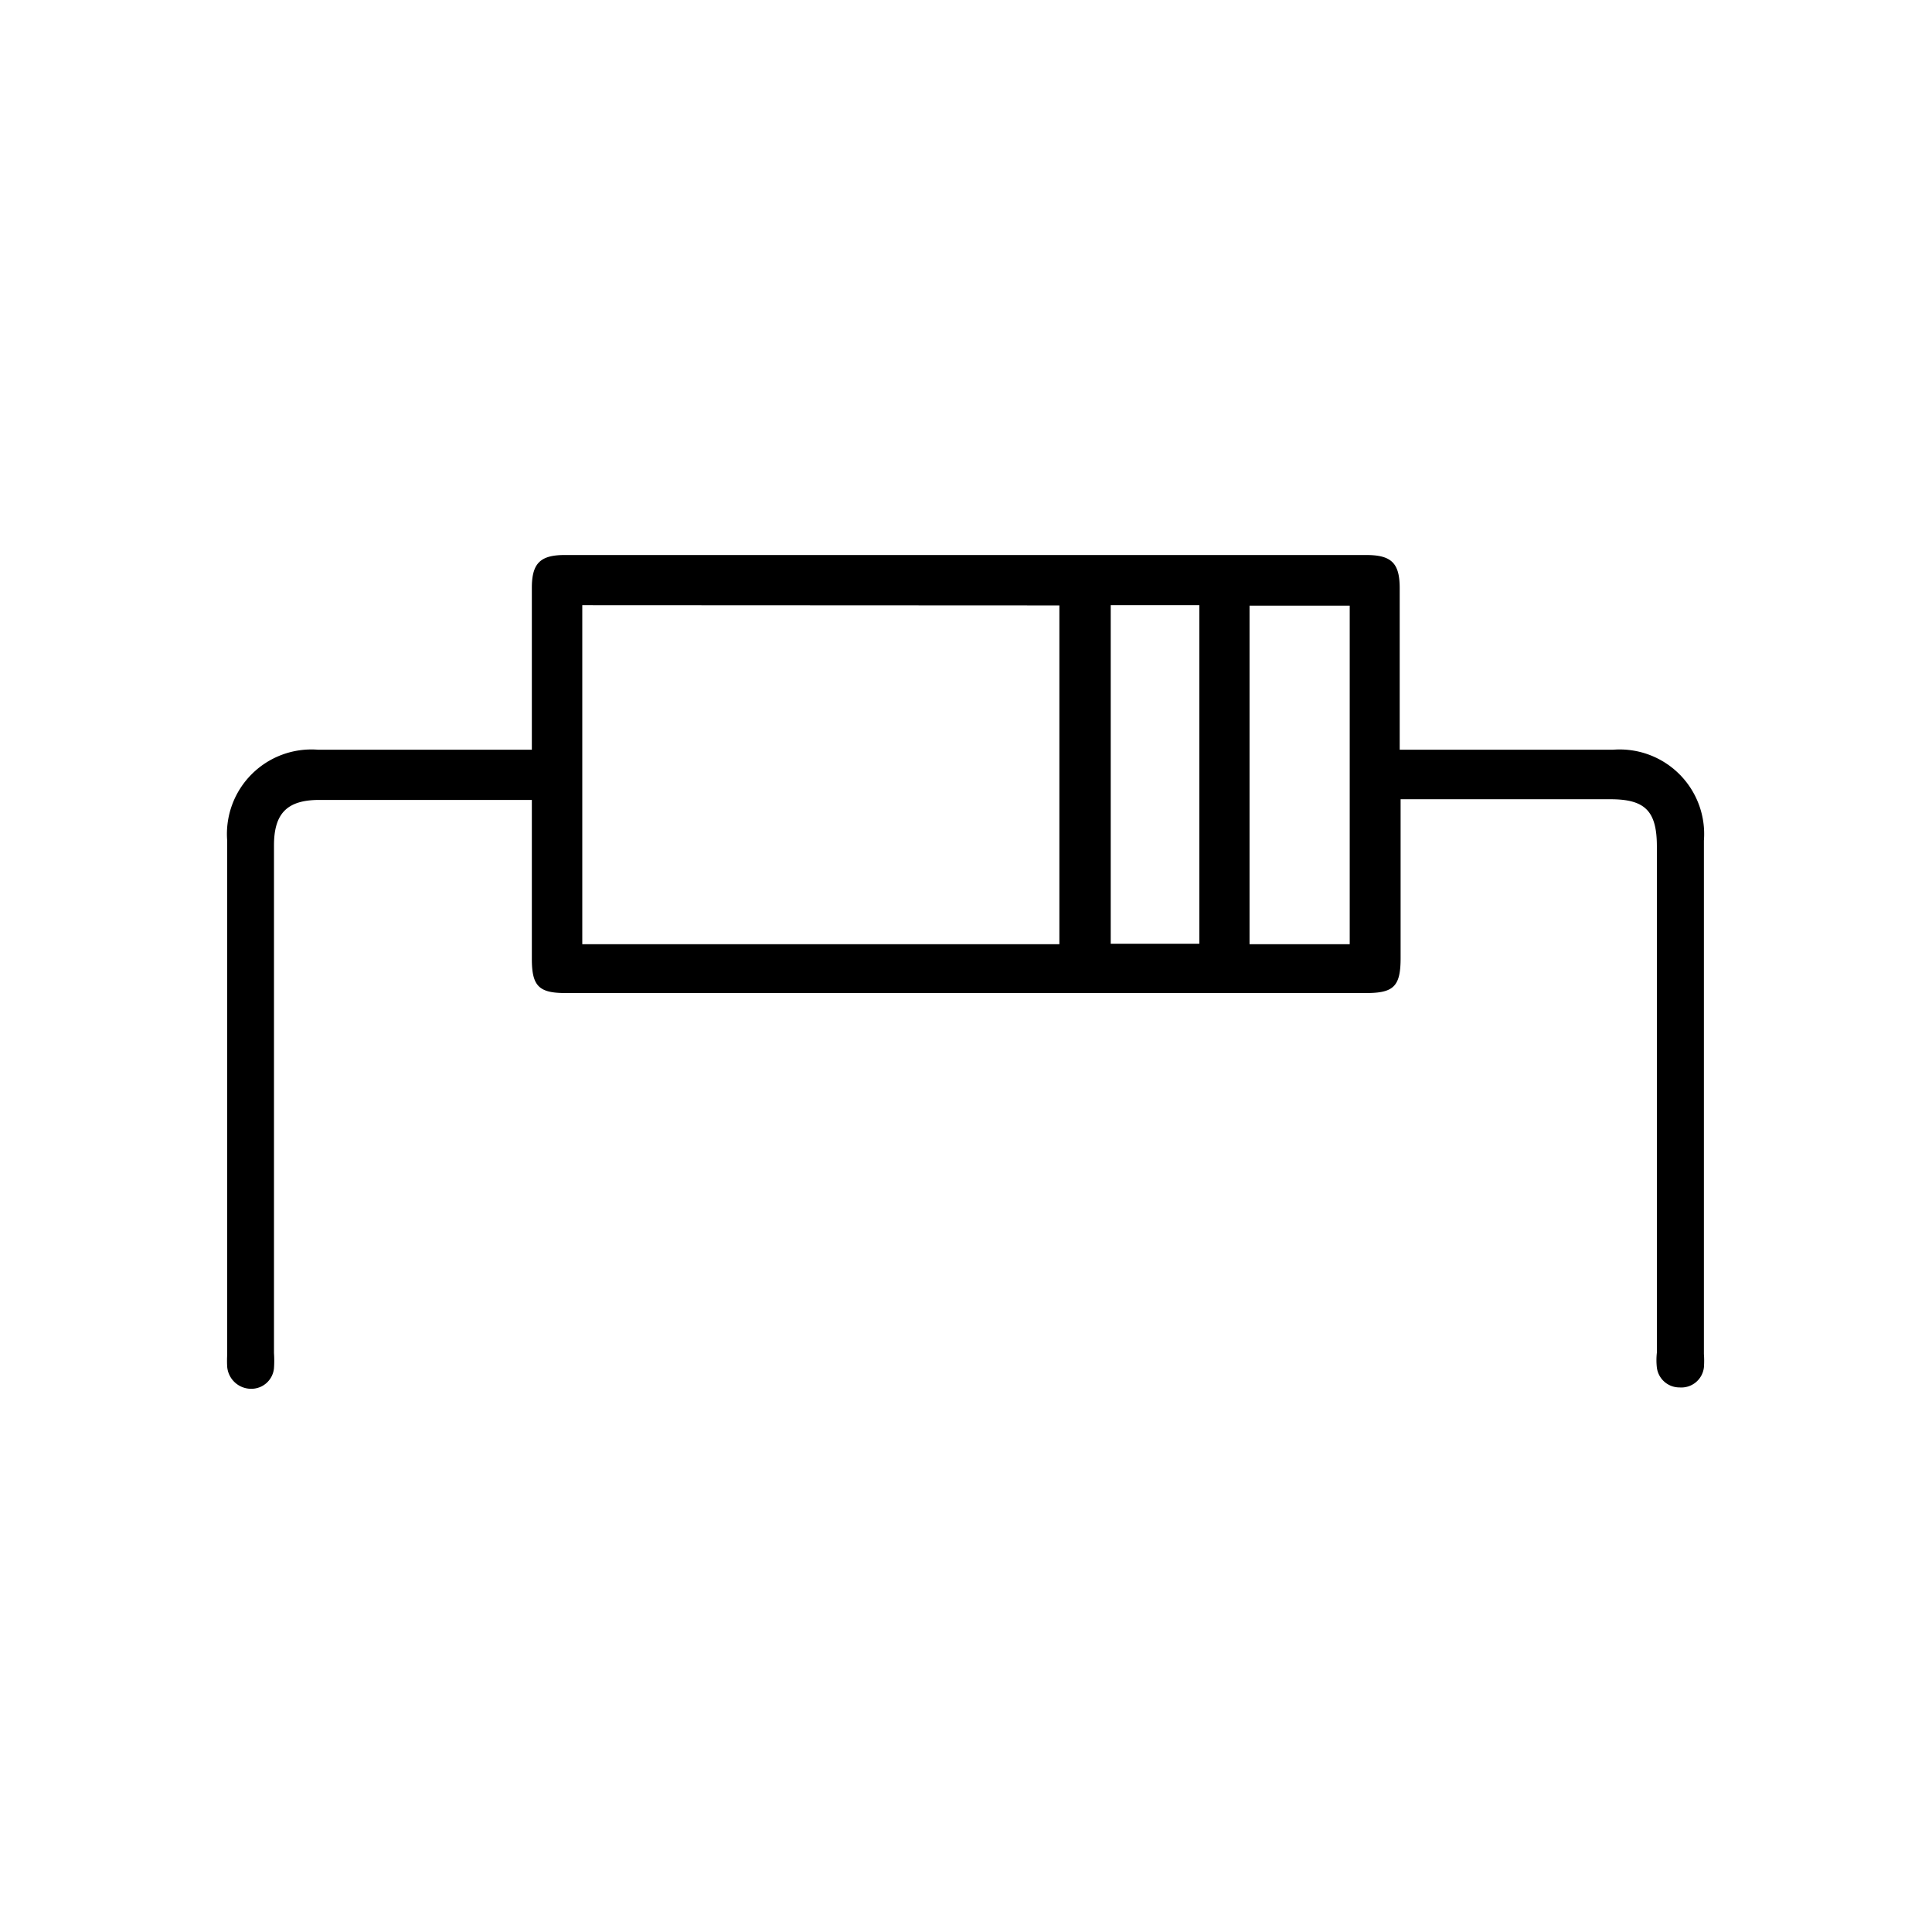 <svg id="Layer_1" data-name="Layer 1" xmlns="http://www.w3.org/2000/svg" viewBox="0 0 85.04 85.04"><path d="M23.41,33v-.85c0-2.1,0-4.19,0-6.28,0-1.07.37-1.44,1.44-1.44H60.14c1.11,0,1.47.36,1.47,1.46q0,3.12,0,6.22V33H71a3.72,3.72,0,0,1,4,4V59.6a3.85,3.85,0,0,1,0,.59,1,1,0,0,1-1.07.88,1,1,0,0,1-1-.87,2.92,2.92,0,0,1,0-.66V37.26c0-1.55-.51-2.07-2-2.08H61.65c0,.31,0,.55,0,.78v6.21c0,1.24-.3,1.54-1.51,1.54H24.88c-1.16,0-1.47-.31-1.47-1.5v-7l-.7,0H14.06c-1.4,0-2,.57-2,2q0,11.18,0,22.35a4.85,4.85,0,0,1,0,.66,1,1,0,0,1-1,.91A1.06,1.06,0,0,1,10,60.16a4.51,4.51,0,0,1,0-.52V37a3.72,3.72,0,0,1,4-4h9.44Zm2.22-6.36V41.56h21V26.65ZM59.41,41.56V26.66H55v14.9ZM48.89,26.64v14.9h3.9V26.64Z"/></svg>